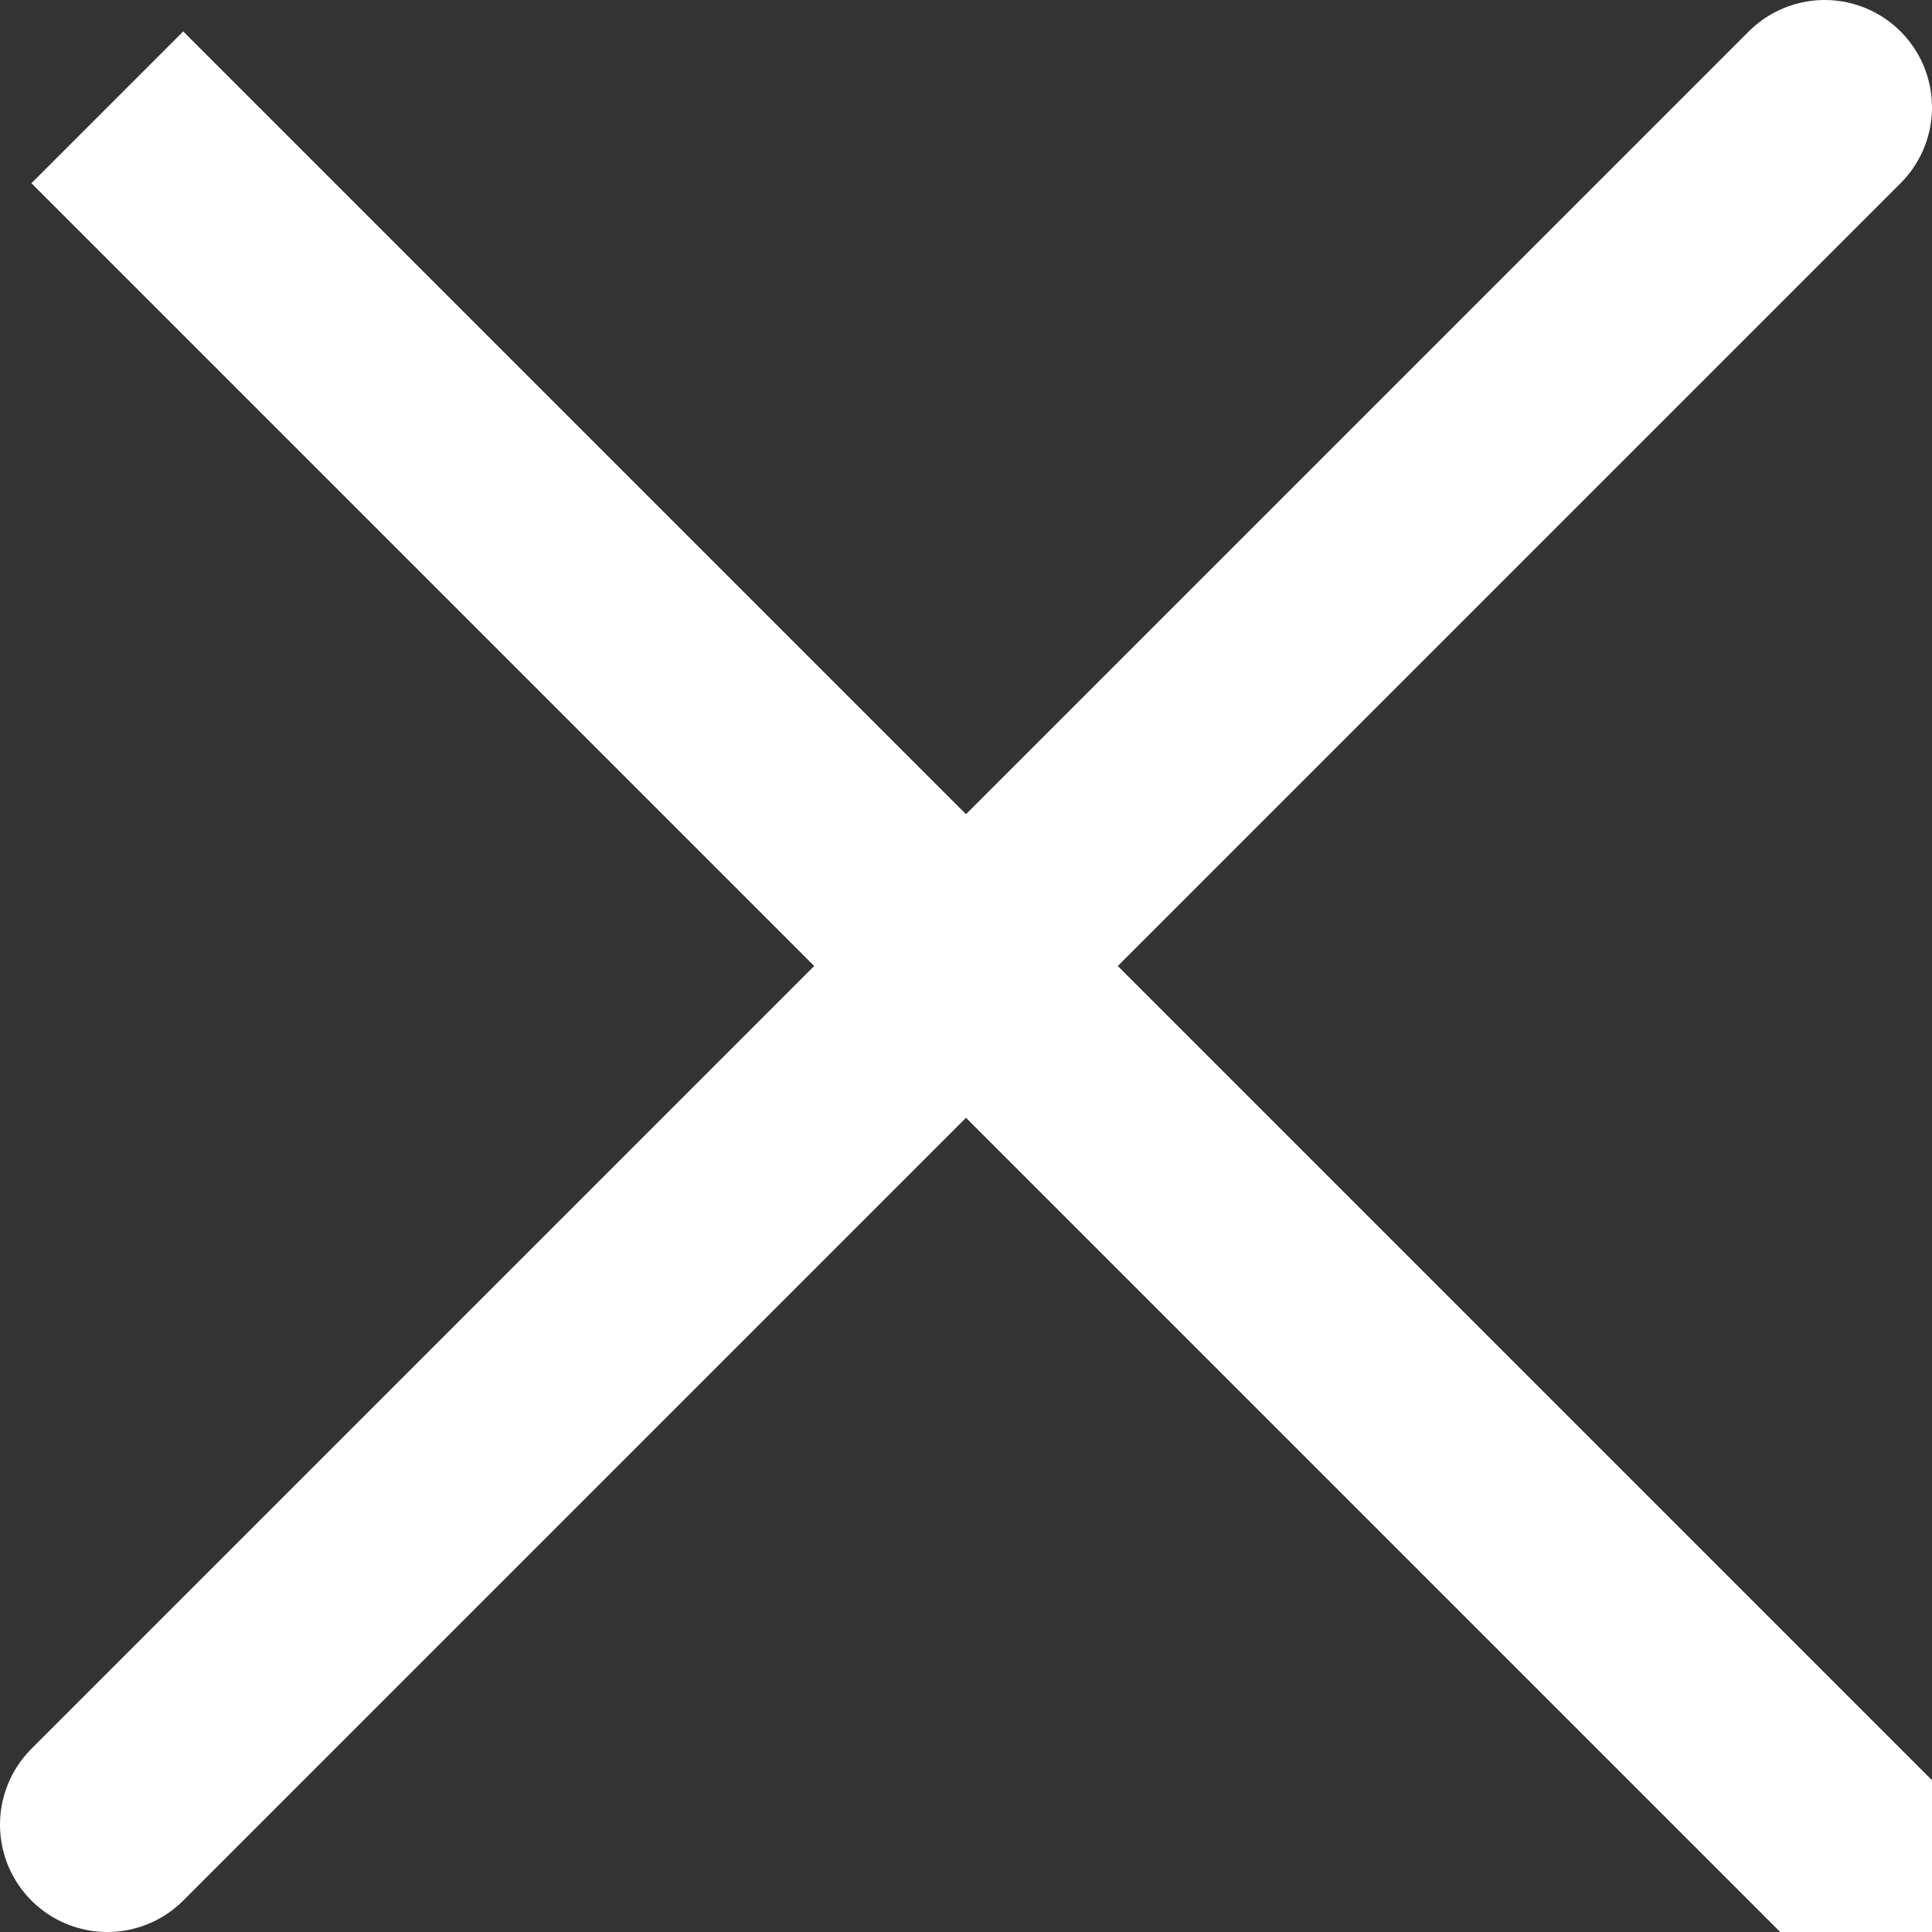 <svg width="18" height="18" fill="none" xmlns="http://www.w3.org/2000/svg"><rect width="100%" height="100%" fill="#333333" stroke="none"/><path d="M17 1 1 17m16 0L1 1l16 16Z" stroke="#fff" stroke-width="2" stroke-linecap="round"/></svg>
